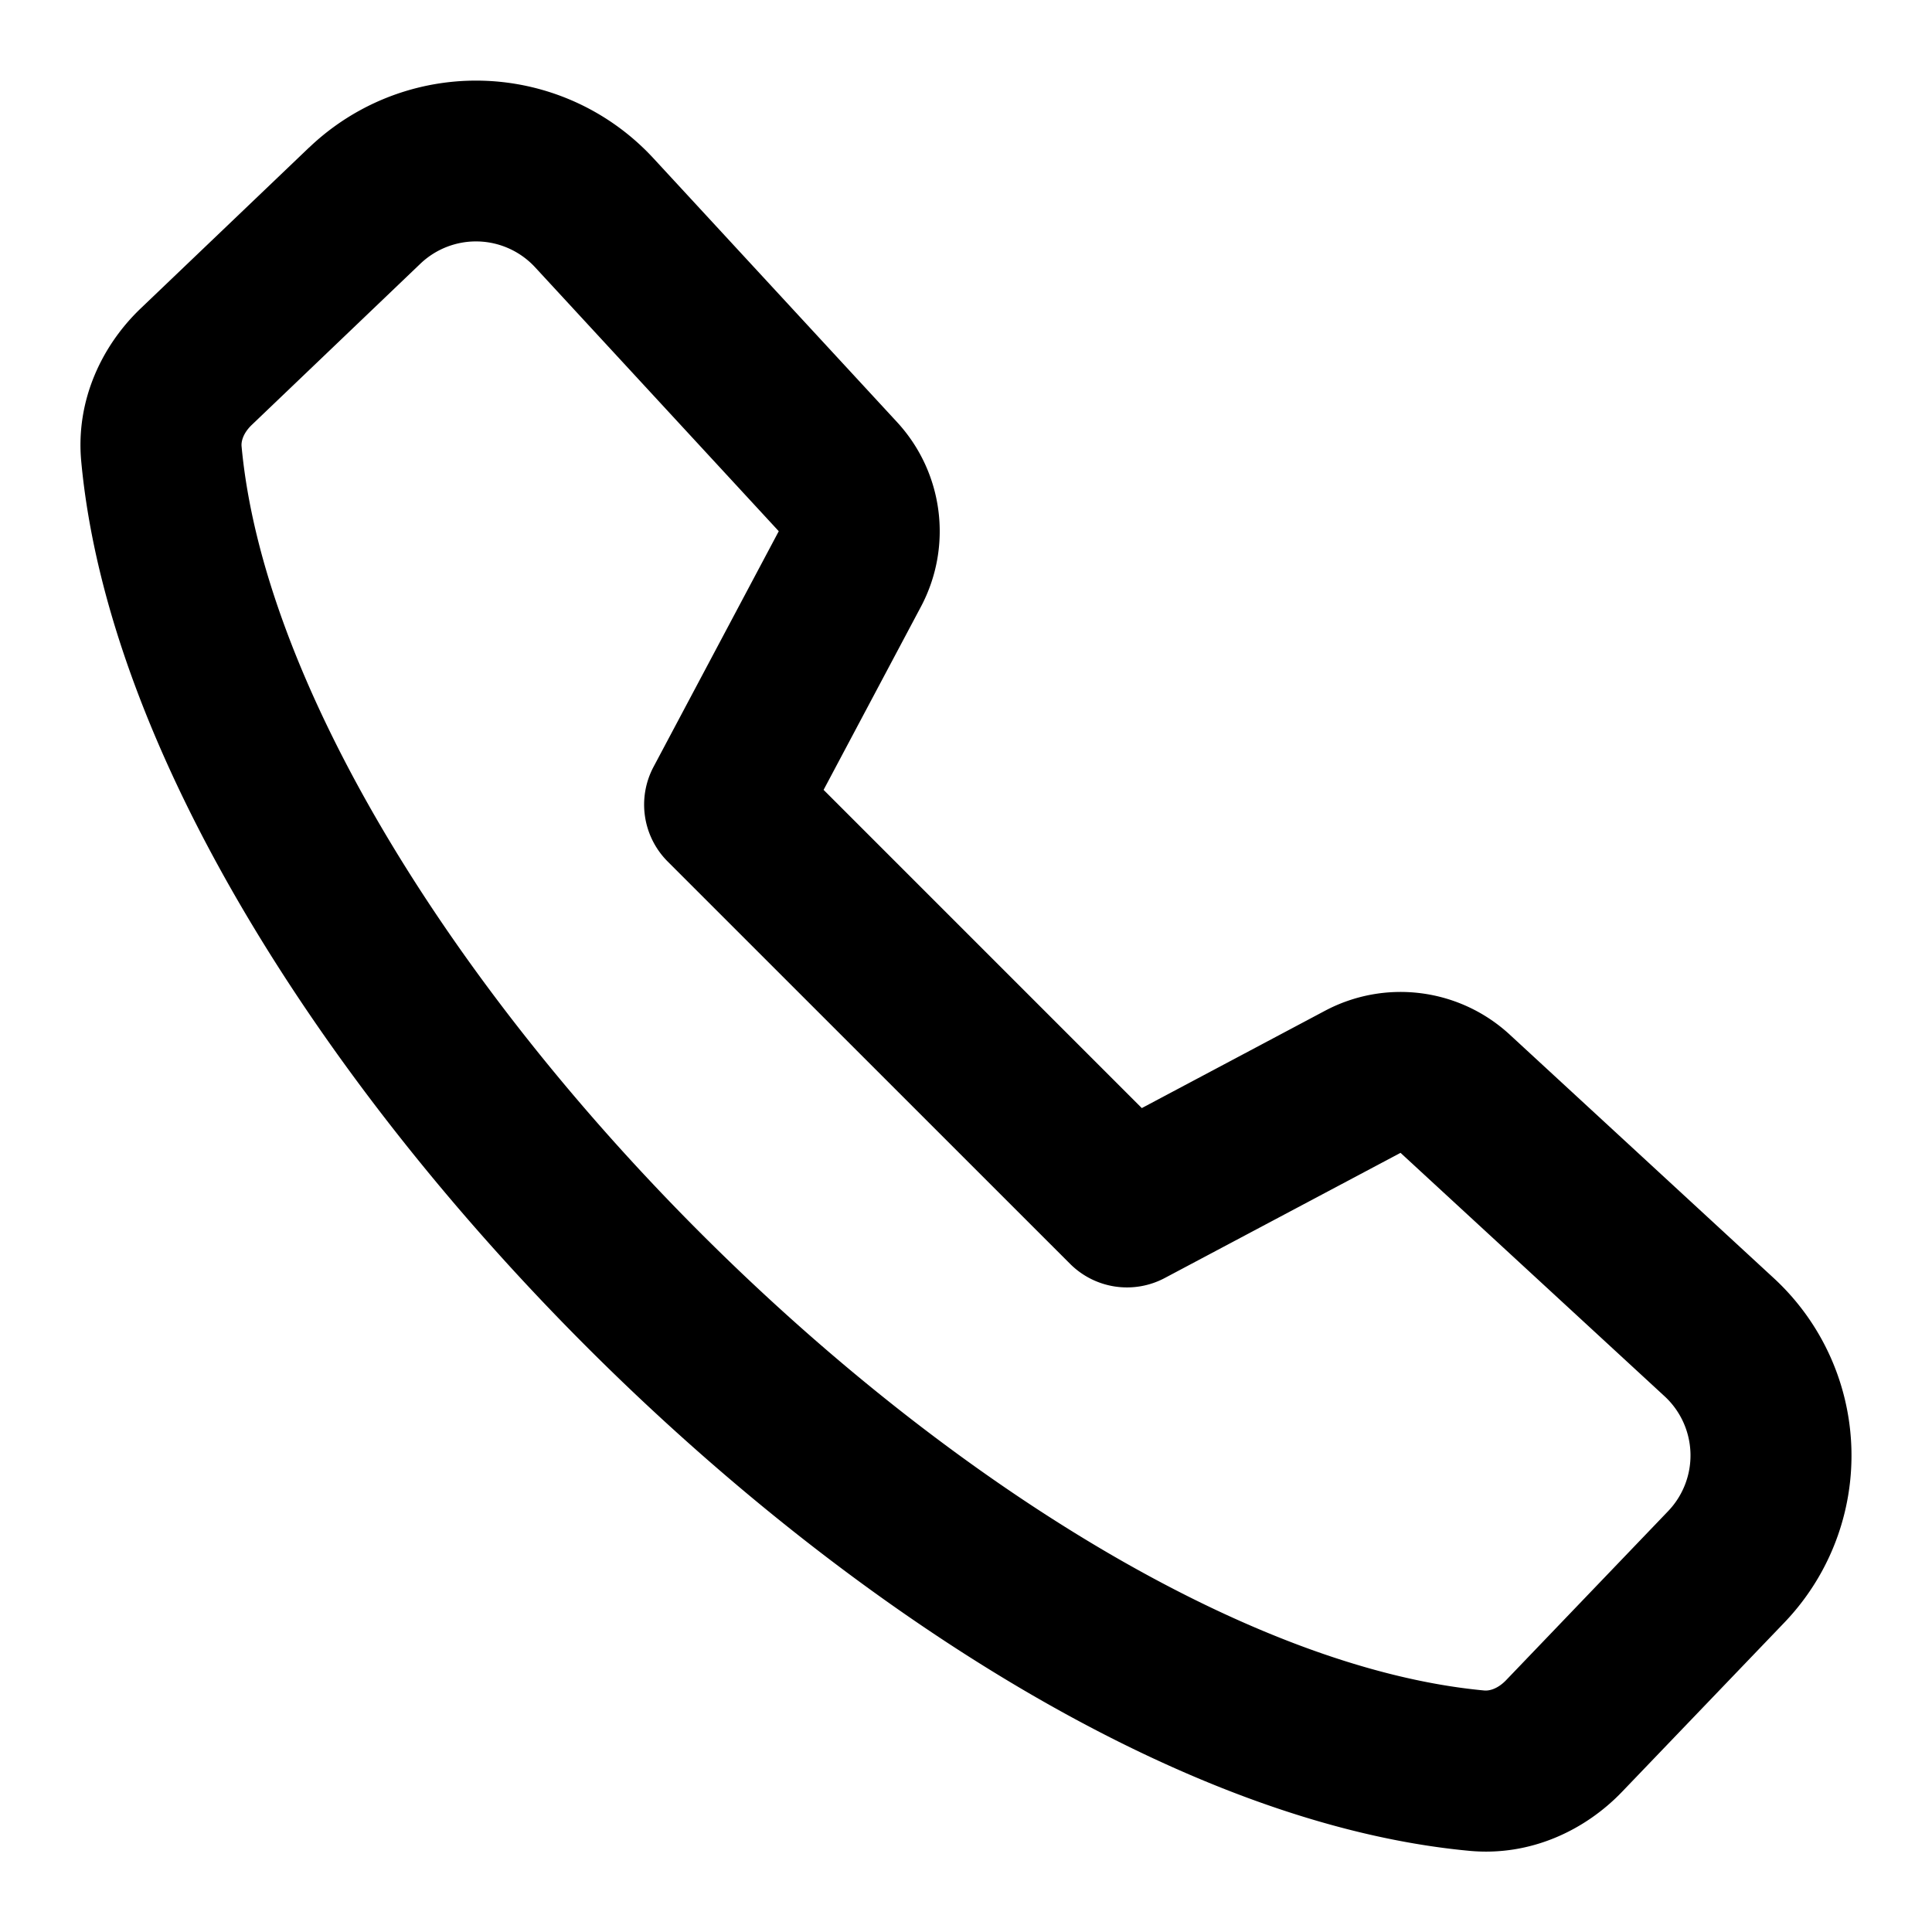 <svg viewBox="0 0 24 24" xmlns="http://www.w3.org/2000/svg">
  <path
    fill-rule="evenodd"
    clip-rule="evenodd"
    d="M6.647 3.32a1 1 0 0 0-1.425-.044L3.129 5.277c-.112.107-.134.211-.128.268.266 2.877 2.541 6.609 5.689 9.76 3.147 3.15 6.875 5.428 9.75 5.695.058.005.162-.017.269-.128l2.013-2.1a1 1 0 0 0-.044-1.427l-3.28-3.024-2.929 1.555a1 1 0 0 1-1.176-.176l-4.999-4.998a1 1 0 0 1-.176-1.175l1.556-2.928L6.647 3.32ZM3.84 1.833a3 3 0 0 1 4.277.133l3.026 3.277c.577.625.695 1.544.297 2.294l-1.209 2.275 3.953 3.953 2.276-1.209a2 2 0 0 1 2.294.296l3.28 3.025a2.998 2.998 0 0 1 .132 4.279l-2.014 2.1c-.458.479-1.138.806-1.896.736-3.574-.332-7.719-3.008-10.981-6.274C4.012 13.451 1.34 9.302 1.009 5.73c-.07-.758.258-1.439.738-1.898l2.093-2Z"
  />
</svg>
